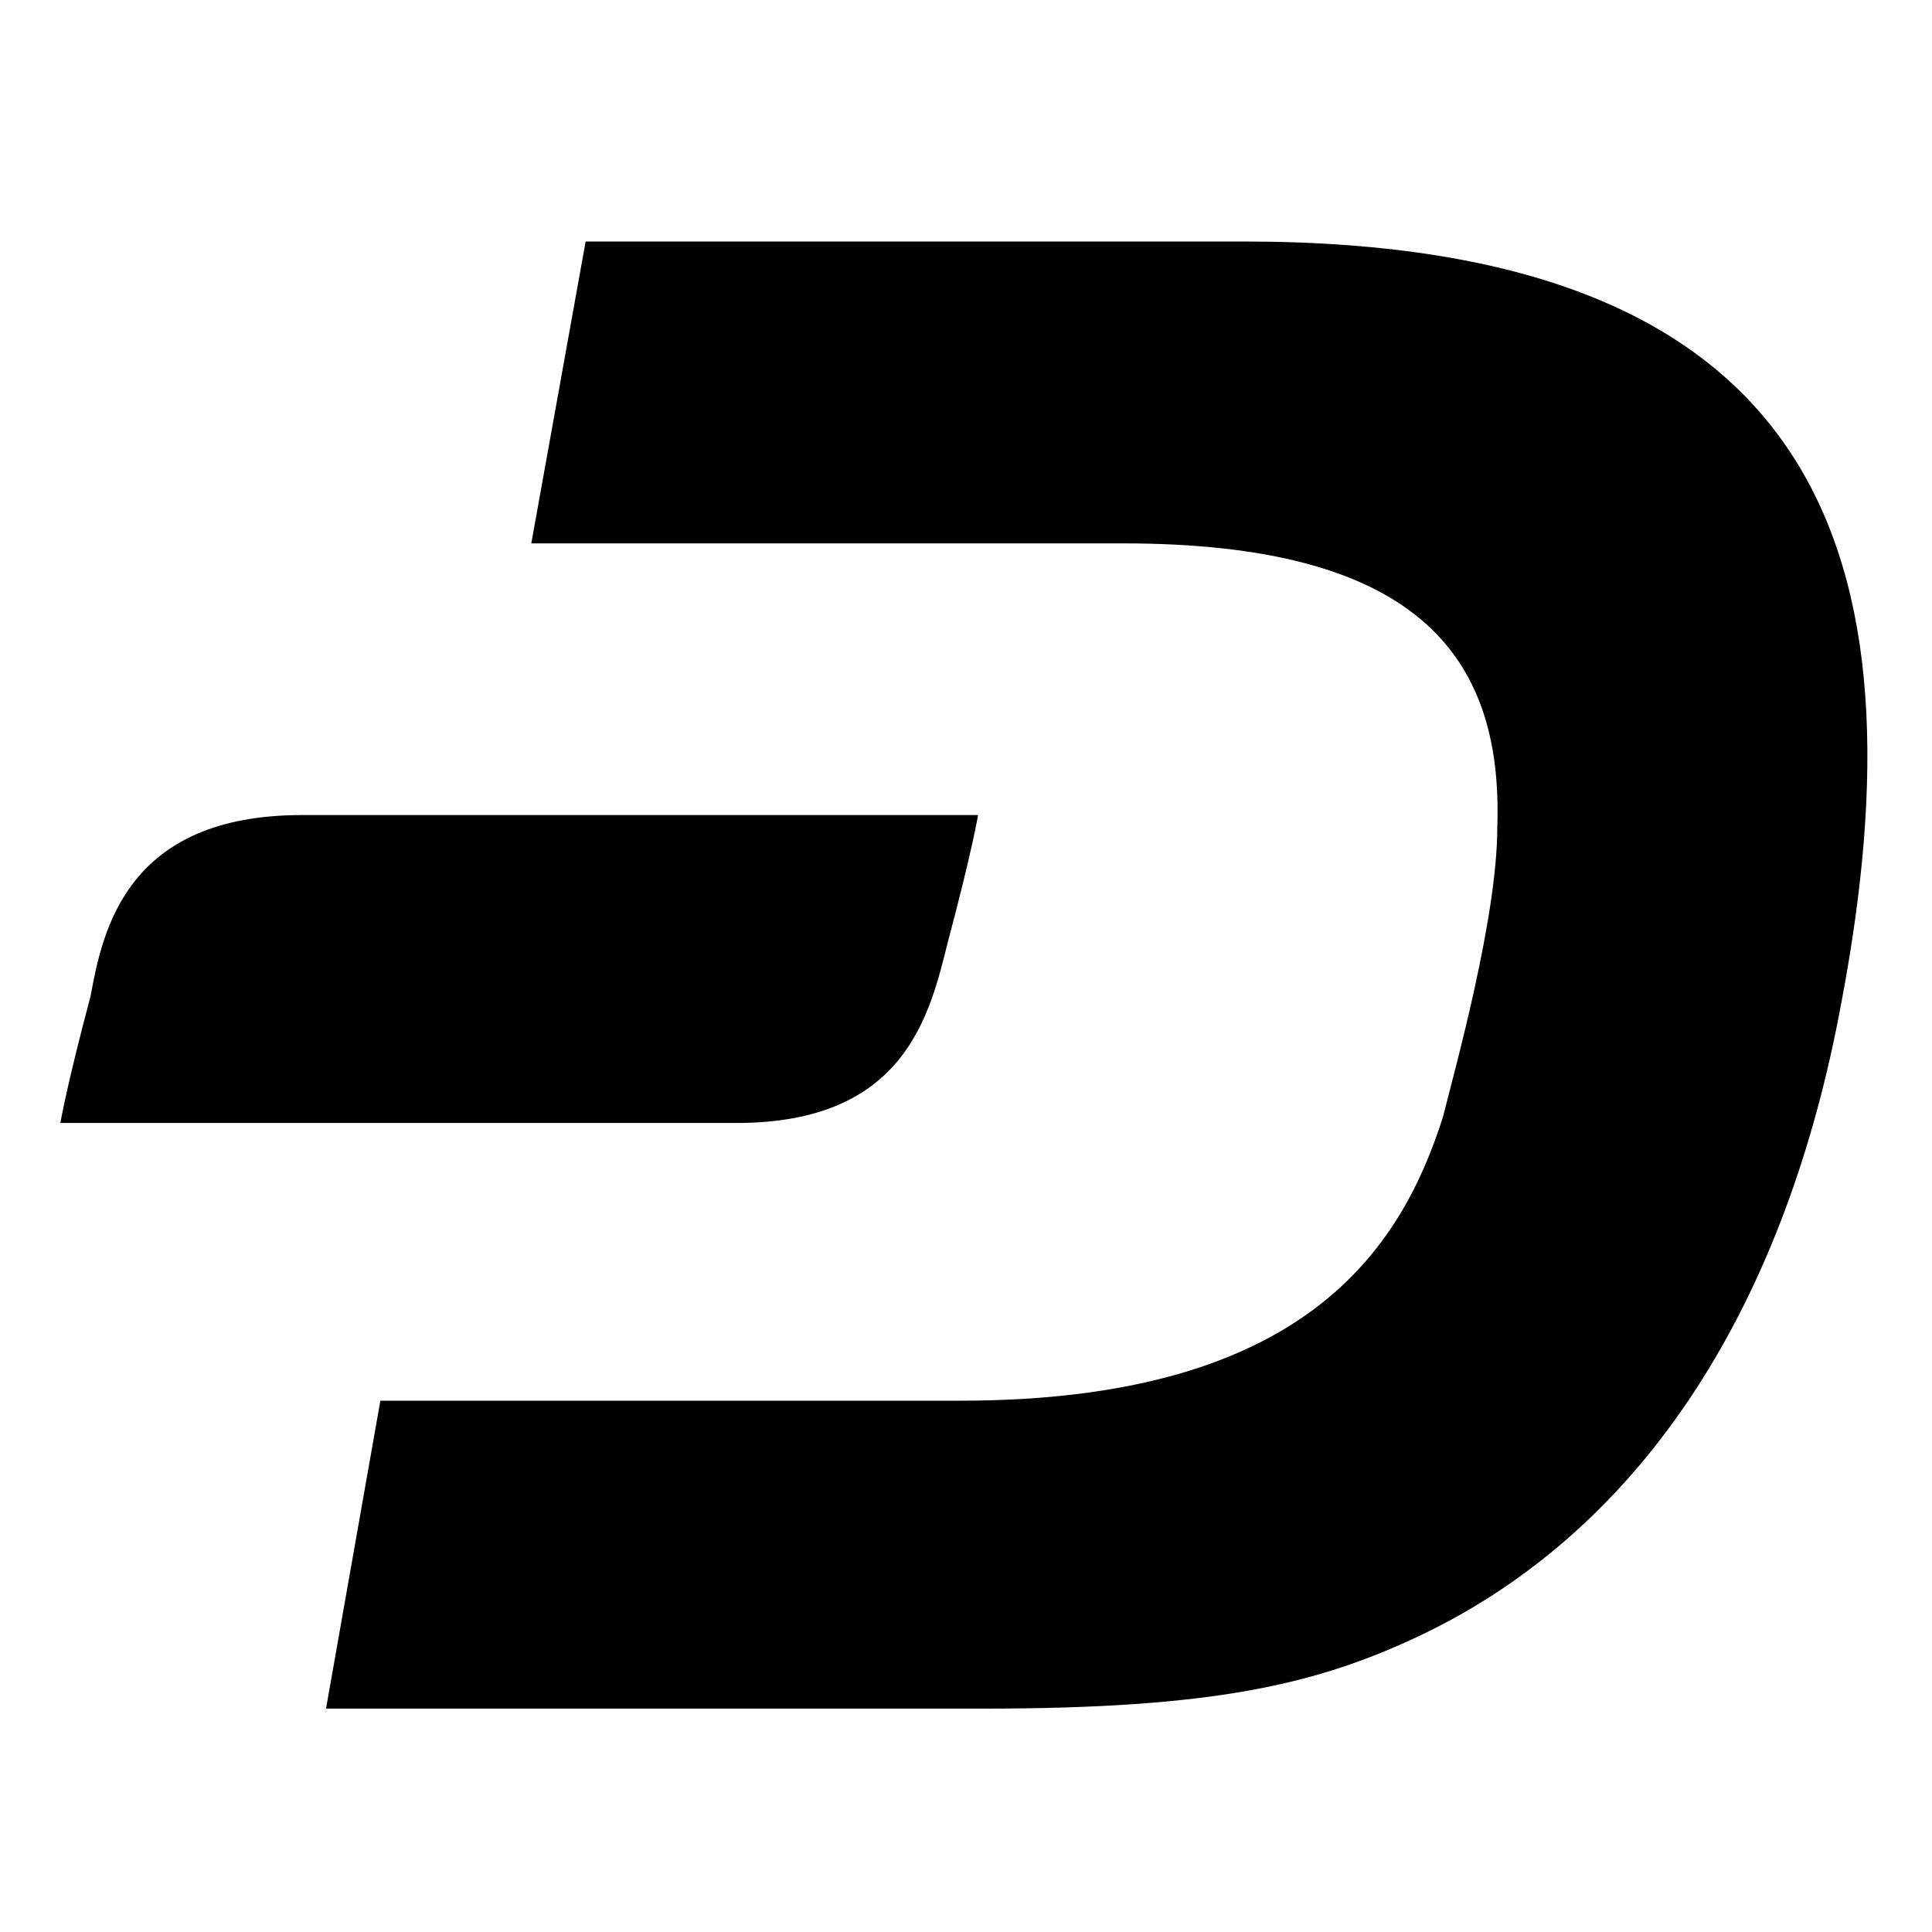 <svg version="1.1" viewBox="0 0 32 32" xmlns="http://www.w3.org/2000/svg"><path d="m20.6 4h-10.9l-0.9 5h9.8c4.8 0 6.3 1.8 6.2 4.7 0 1.5-0.7 4-0.9 4.8-0.7 2.2-2.3 4.7-8 4.7h-9.6l-0.9 5.1h10.9c3.8 0 5.5-0.4 7.2-1.2 3.8-1.8 6.1-5.6 7-10.5 1.4-7.4-0.3-12.6-9.9-12.6zm-4.9 11.6c0.4-1.5 0.5-2.1 0.5-2.1h-11.2c-2.9 0-3.3 1.9-3.5 3-0.4 1.5-0.5 2.1-0.5 2.1h11.2c2.8 0 3.2-1.8 3.5-3z"/></svg>
